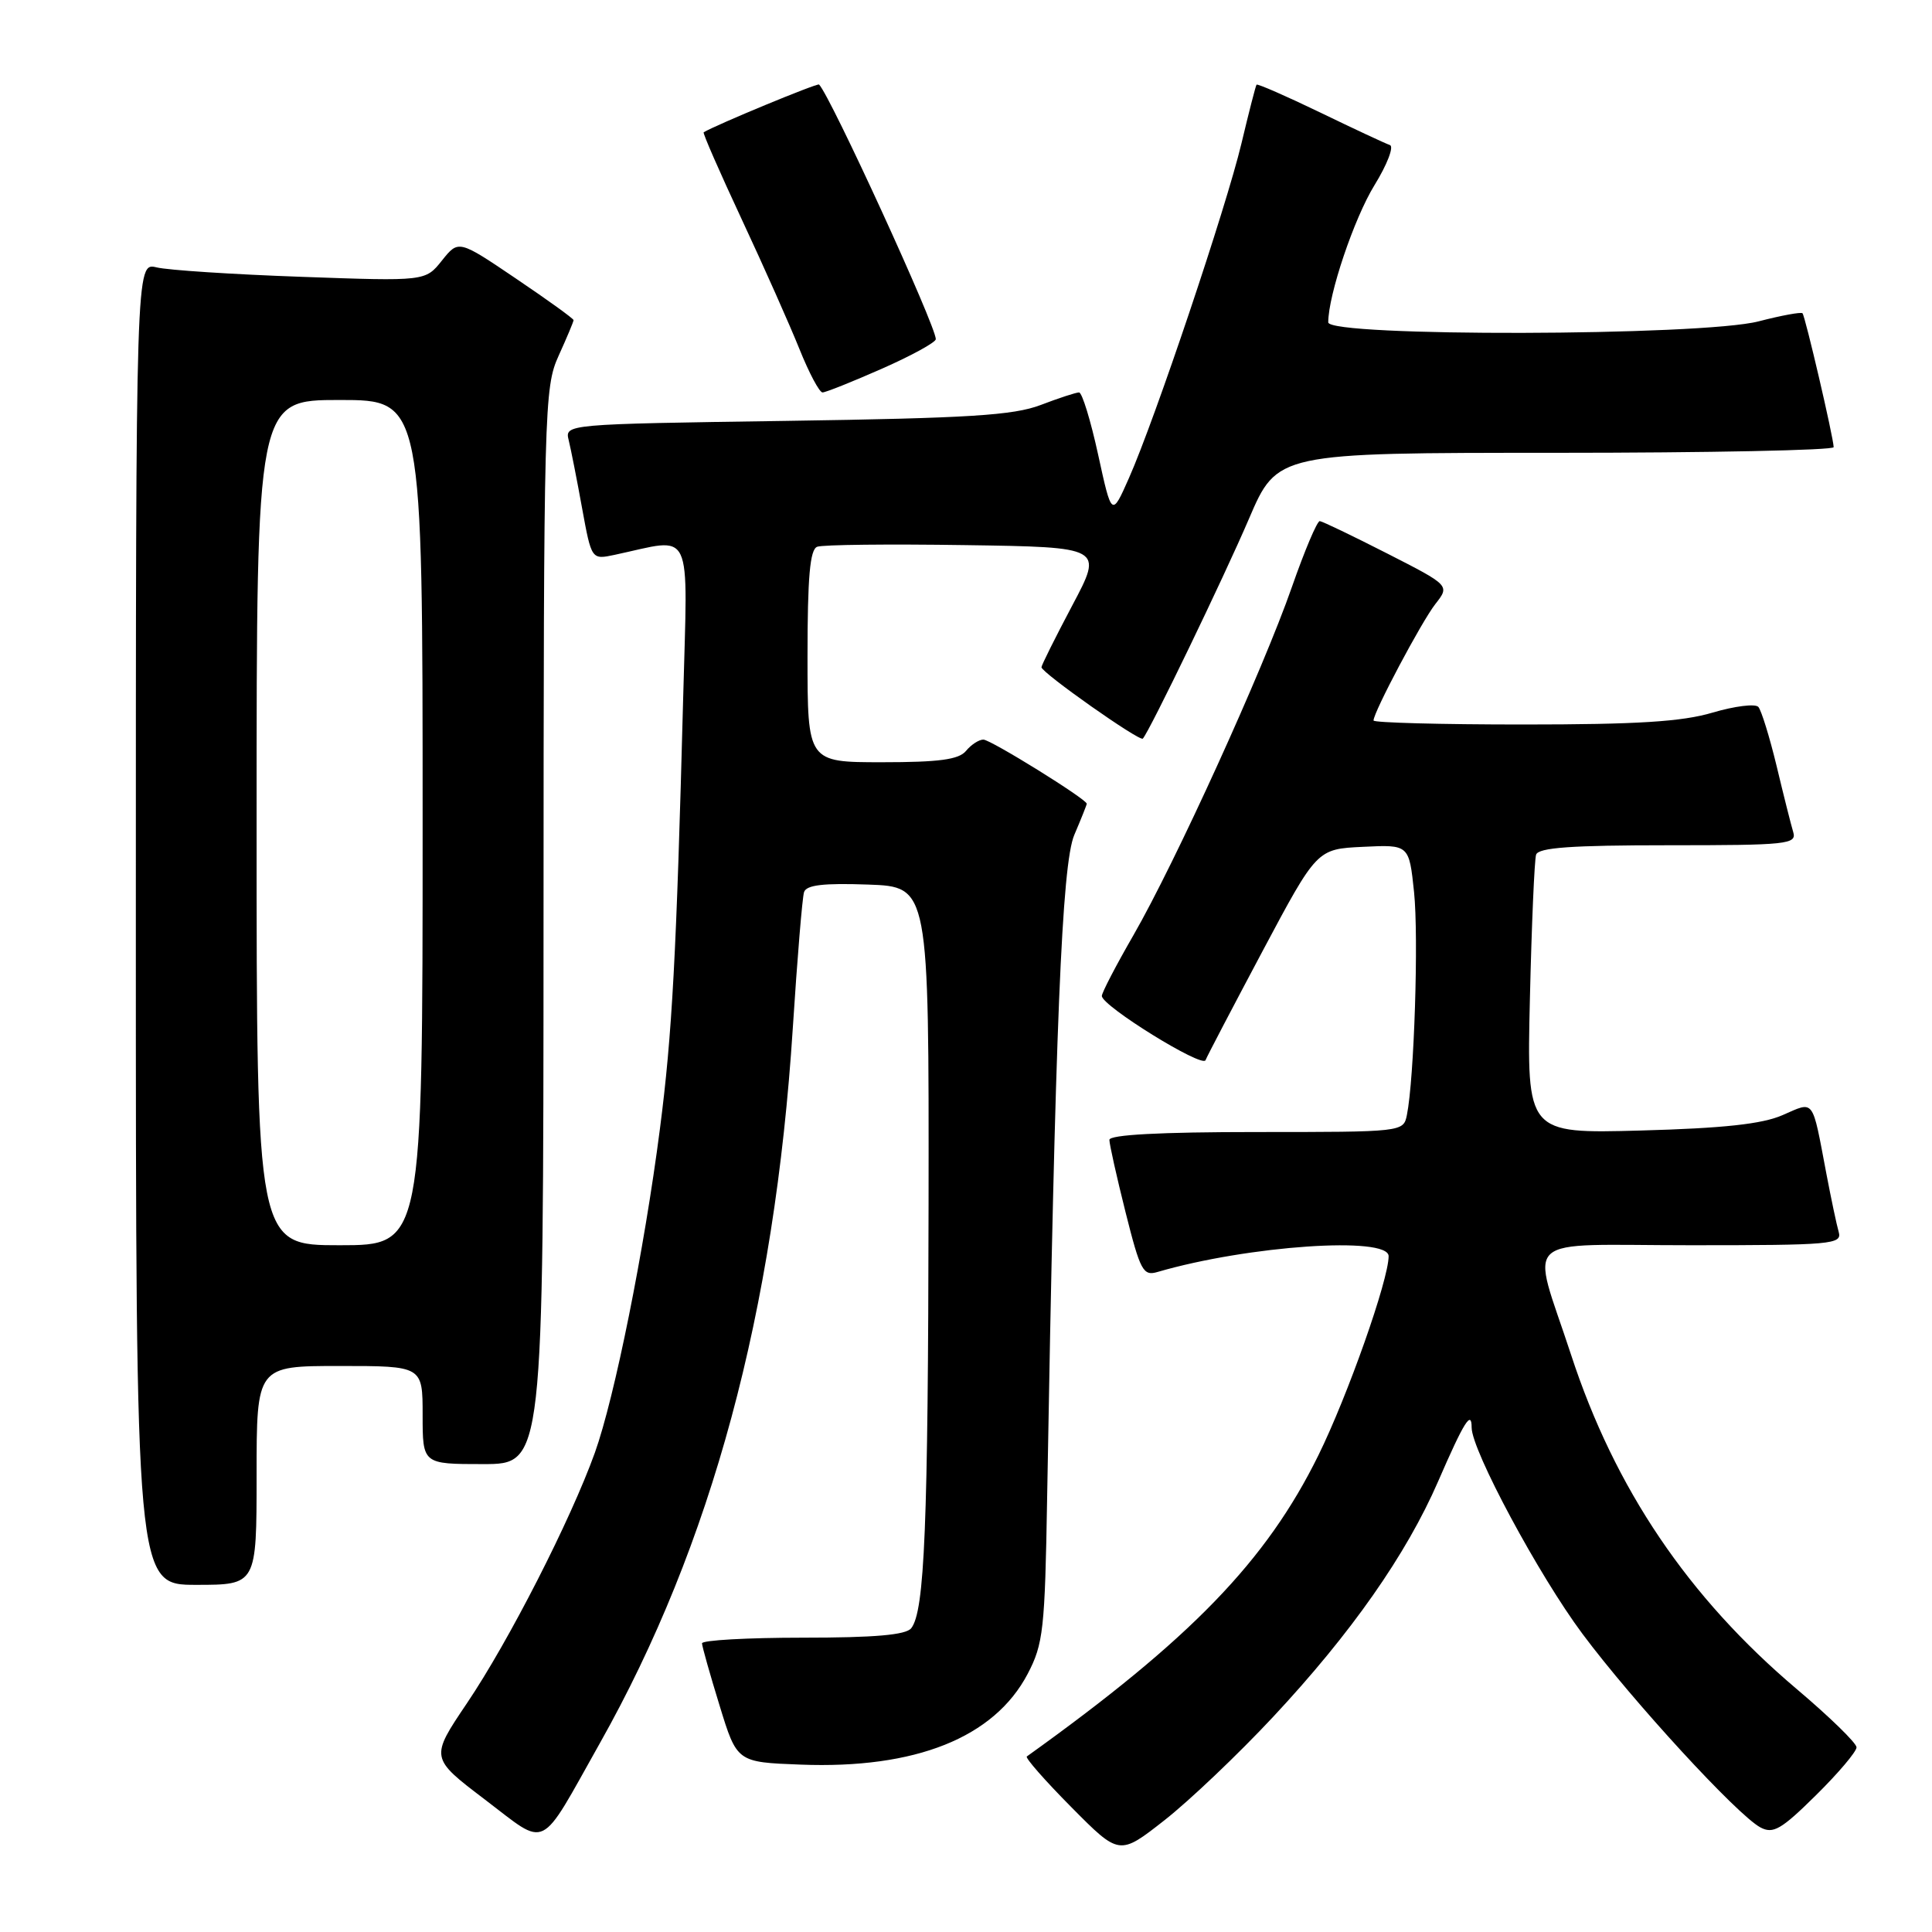<?xml version="1.0" encoding="UTF-8" standalone="no"?>
<!DOCTYPE svg PUBLIC "-//W3C//DTD SVG 1.1//EN" "http://www.w3.org/Graphics/SVG/1.1/DTD/svg11.dtd" >
<svg xmlns="http://www.w3.org/2000/svg" xmlns:xlink="http://www.w3.org/1999/xlink" version="1.1" viewBox="0 0 256 256">
 <g >
 <path fill="currentColor"
d=" M 168.69 227.50 C 179.02 216.44 186.35 205.99 190.57 196.27 C 193.99 188.39 195.00 186.78 195.00 189.16 C 195.00 192.17 203.90 208.74 209.69 216.50 C 216.33 225.41 230.21 240.51 233.26 242.14 C 234.95 243.04 236.02 242.43 240.62 237.88 C 243.58 234.96 246.00 232.10 246.00 231.53 C 246.00 230.97 242.44 227.50 238.10 223.83 C 223.69 211.64 213.98 197.27 208.17 179.50 C 202.85 163.25 200.93 165.00 224.05 165.00 C 242.70 165.00 244.10 164.88 243.64 163.25 C 243.36 162.29 242.63 158.80 242.00 155.50 C 240.08 145.38 240.47 145.90 236.20 147.76 C 233.51 148.94 228.40 149.50 217.40 149.80 C 202.30 150.21 202.30 150.21 202.72 132.35 C 202.95 122.53 203.32 113.94 203.54 113.25 C 203.84 112.31 208.24 112.00 221.04 112.00 C 236.85 112.00 238.10 111.87 237.61 110.25 C 237.32 109.29 236.33 105.35 235.41 101.50 C 234.48 97.65 233.39 94.13 232.99 93.67 C 232.58 93.22 229.86 93.56 226.94 94.42 C 222.89 95.63 216.95 96.00 201.82 96.00 C 190.92 96.00 182.00 95.76 182.00 95.47 C 182.00 94.36 188.36 82.38 190.19 80.04 C 192.12 77.58 192.12 77.58 183.81 73.34 C 179.24 71.01 175.22 69.08 174.88 69.05 C 174.53 69.02 172.87 72.95 171.18 77.79 C 167.35 88.78 155.71 114.33 150.18 123.93 C 147.88 127.92 146.00 131.53 146.00 131.97 C 146.00 133.29 159.32 141.54 159.74 140.48 C 159.95 139.94 163.36 133.43 167.31 126.00 C 174.50 112.50 174.50 112.50 180.60 112.21 C 186.71 111.91 186.71 111.91 187.37 118.21 C 187.99 124.19 187.39 142.96 186.42 147.75 C 185.96 149.99 185.88 150.00 166.48 150.00 C 153.71 150.00 147.00 150.36 147.00 151.04 C 147.00 151.61 147.96 155.92 149.14 160.62 C 151.10 168.42 151.47 169.11 153.39 168.54 C 165.40 165.04 184.00 163.77 184.00 166.45 C 184.00 169.58 178.58 184.94 174.69 192.84 C 167.79 206.85 157.77 217.19 136.06 232.74 C 135.81 232.91 138.47 235.94 141.97 239.47 C 148.32 245.88 148.32 245.88 154.30 241.19 C 157.59 238.61 164.07 232.45 168.69 227.50 Z  M 79.48 230.99 C 94.29 204.70 102.64 173.77 105.05 136.23 C 105.64 127.03 106.31 118.92 106.54 118.21 C 106.85 117.26 109.12 117.00 115.03 117.21 C 123.09 117.50 123.09 117.50 123.04 159.50 C 122.98 202.15 122.52 213.51 120.74 215.75 C 120.04 216.64 115.89 217.00 106.38 217.00 C 99.02 217.00 93.01 217.34 93.02 217.75 C 93.03 218.16 94.08 221.88 95.35 226.00 C 97.65 233.50 97.65 233.50 106.08 233.82 C 121.31 234.41 131.73 230.25 136.17 221.80 C 138.24 217.85 138.46 215.95 138.75 198.50 C 139.82 136.02 140.70 114.51 142.35 110.63 C 143.26 108.50 144.00 106.64 144.00 106.50 C 144.00 105.90 131.27 98.00 130.30 98.00 C 129.72 98.00 128.68 98.67 128.00 99.50 C 127.05 100.65 124.44 101.00 116.88 101.00 C 107.00 101.00 107.00 101.00 107.00 86.97 C 107.00 76.48 107.32 72.81 108.28 72.45 C 108.99 72.17 117.80 72.08 127.87 72.23 C 146.18 72.50 146.18 72.50 142.09 80.21 C 139.84 84.46 138.00 88.15 138.00 88.41 C 138.00 89.13 151.03 98.31 151.43 97.87 C 152.33 96.89 162.17 76.50 165.49 68.75 C 169.24 60.00 169.24 60.00 206.12 60.00 C 226.40 60.00 242.99 59.66 242.97 59.25 C 242.93 57.90 239.19 41.86 238.84 41.51 C 238.65 41.32 236.04 41.80 233.03 42.58 C 225.47 44.54 176.00 44.65 176.00 42.71 C 176.00 39.08 179.43 28.91 182.13 24.53 C 183.81 21.80 184.73 19.41 184.17 19.22 C 183.62 19.04 179.46 17.10 174.94 14.91 C 170.42 12.73 166.63 11.07 166.50 11.22 C 166.38 11.37 165.48 14.88 164.50 19.00 C 162.48 27.48 153.05 55.54 149.59 63.35 C 147.31 68.50 147.31 68.50 145.51 60.25 C 144.52 55.71 143.38 52.00 142.98 52.00 C 142.58 52.00 140.28 52.75 137.88 53.67 C 134.26 55.04 128.37 55.41 104.17 55.77 C 74.83 56.20 74.83 56.20 75.36 58.35 C 75.65 59.53 76.45 63.58 77.13 67.34 C 78.38 74.17 78.38 74.17 81.44 73.52 C 92.03 71.27 91.12 69.35 90.52 92.61 C 89.63 126.56 89.07 137.04 87.44 149.60 C 85.37 165.66 81.44 185.19 78.82 192.50 C 75.62 201.40 67.42 217.47 61.87 225.69 C 56.99 232.93 56.99 232.93 64.24 238.44 C 72.69 244.85 71.30 245.53 79.48 230.99 Z  M 34.00 195.50 C 34.00 181.00 34.00 181.00 45.00 181.00 C 56.00 181.00 56.00 181.00 56.00 187.50 C 56.00 194.00 56.00 194.00 64.00 194.00 C 72.00 194.00 72.00 194.00 72.02 122.75 C 72.04 53.92 72.11 51.35 74.02 47.14 C 75.11 44.74 76.00 42.62 76.00 42.42 C 76.00 42.22 72.57 39.75 68.38 36.92 C 60.76 31.77 60.76 31.77 58.56 34.52 C 56.37 37.27 56.37 37.27 39.94 36.68 C 30.90 36.36 22.26 35.80 20.75 35.43 C 18.00 34.77 18.00 34.77 18.00 122.38 C 18.00 210.00 18.00 210.00 26.00 210.00 C 34.00 210.00 34.00 210.00 34.00 195.50 Z  M 116.87 48.85 C 120.79 47.12 124.00 45.36 124.00 44.94 C 124.00 43.17 110.05 12.74 108.53 11.20 C 108.31 10.98 94.80 16.57 93.24 17.53 C 93.09 17.62 95.37 22.82 98.30 29.10 C 101.23 35.37 104.66 43.09 105.93 46.25 C 107.20 49.41 108.57 52.00 108.99 52.00 C 109.40 52.00 112.95 50.58 116.87 48.85 Z  M 34.00 109.00 C 34.00 53.00 34.00 53.00 45.00 53.00 C 56.00 53.00 56.00 53.00 56.00 109.00 C 56.00 165.00 56.00 165.00 45.00 165.00 C 34.00 165.00 34.00 165.00 34.00 109.00 Z "/>
</g>
</svg>